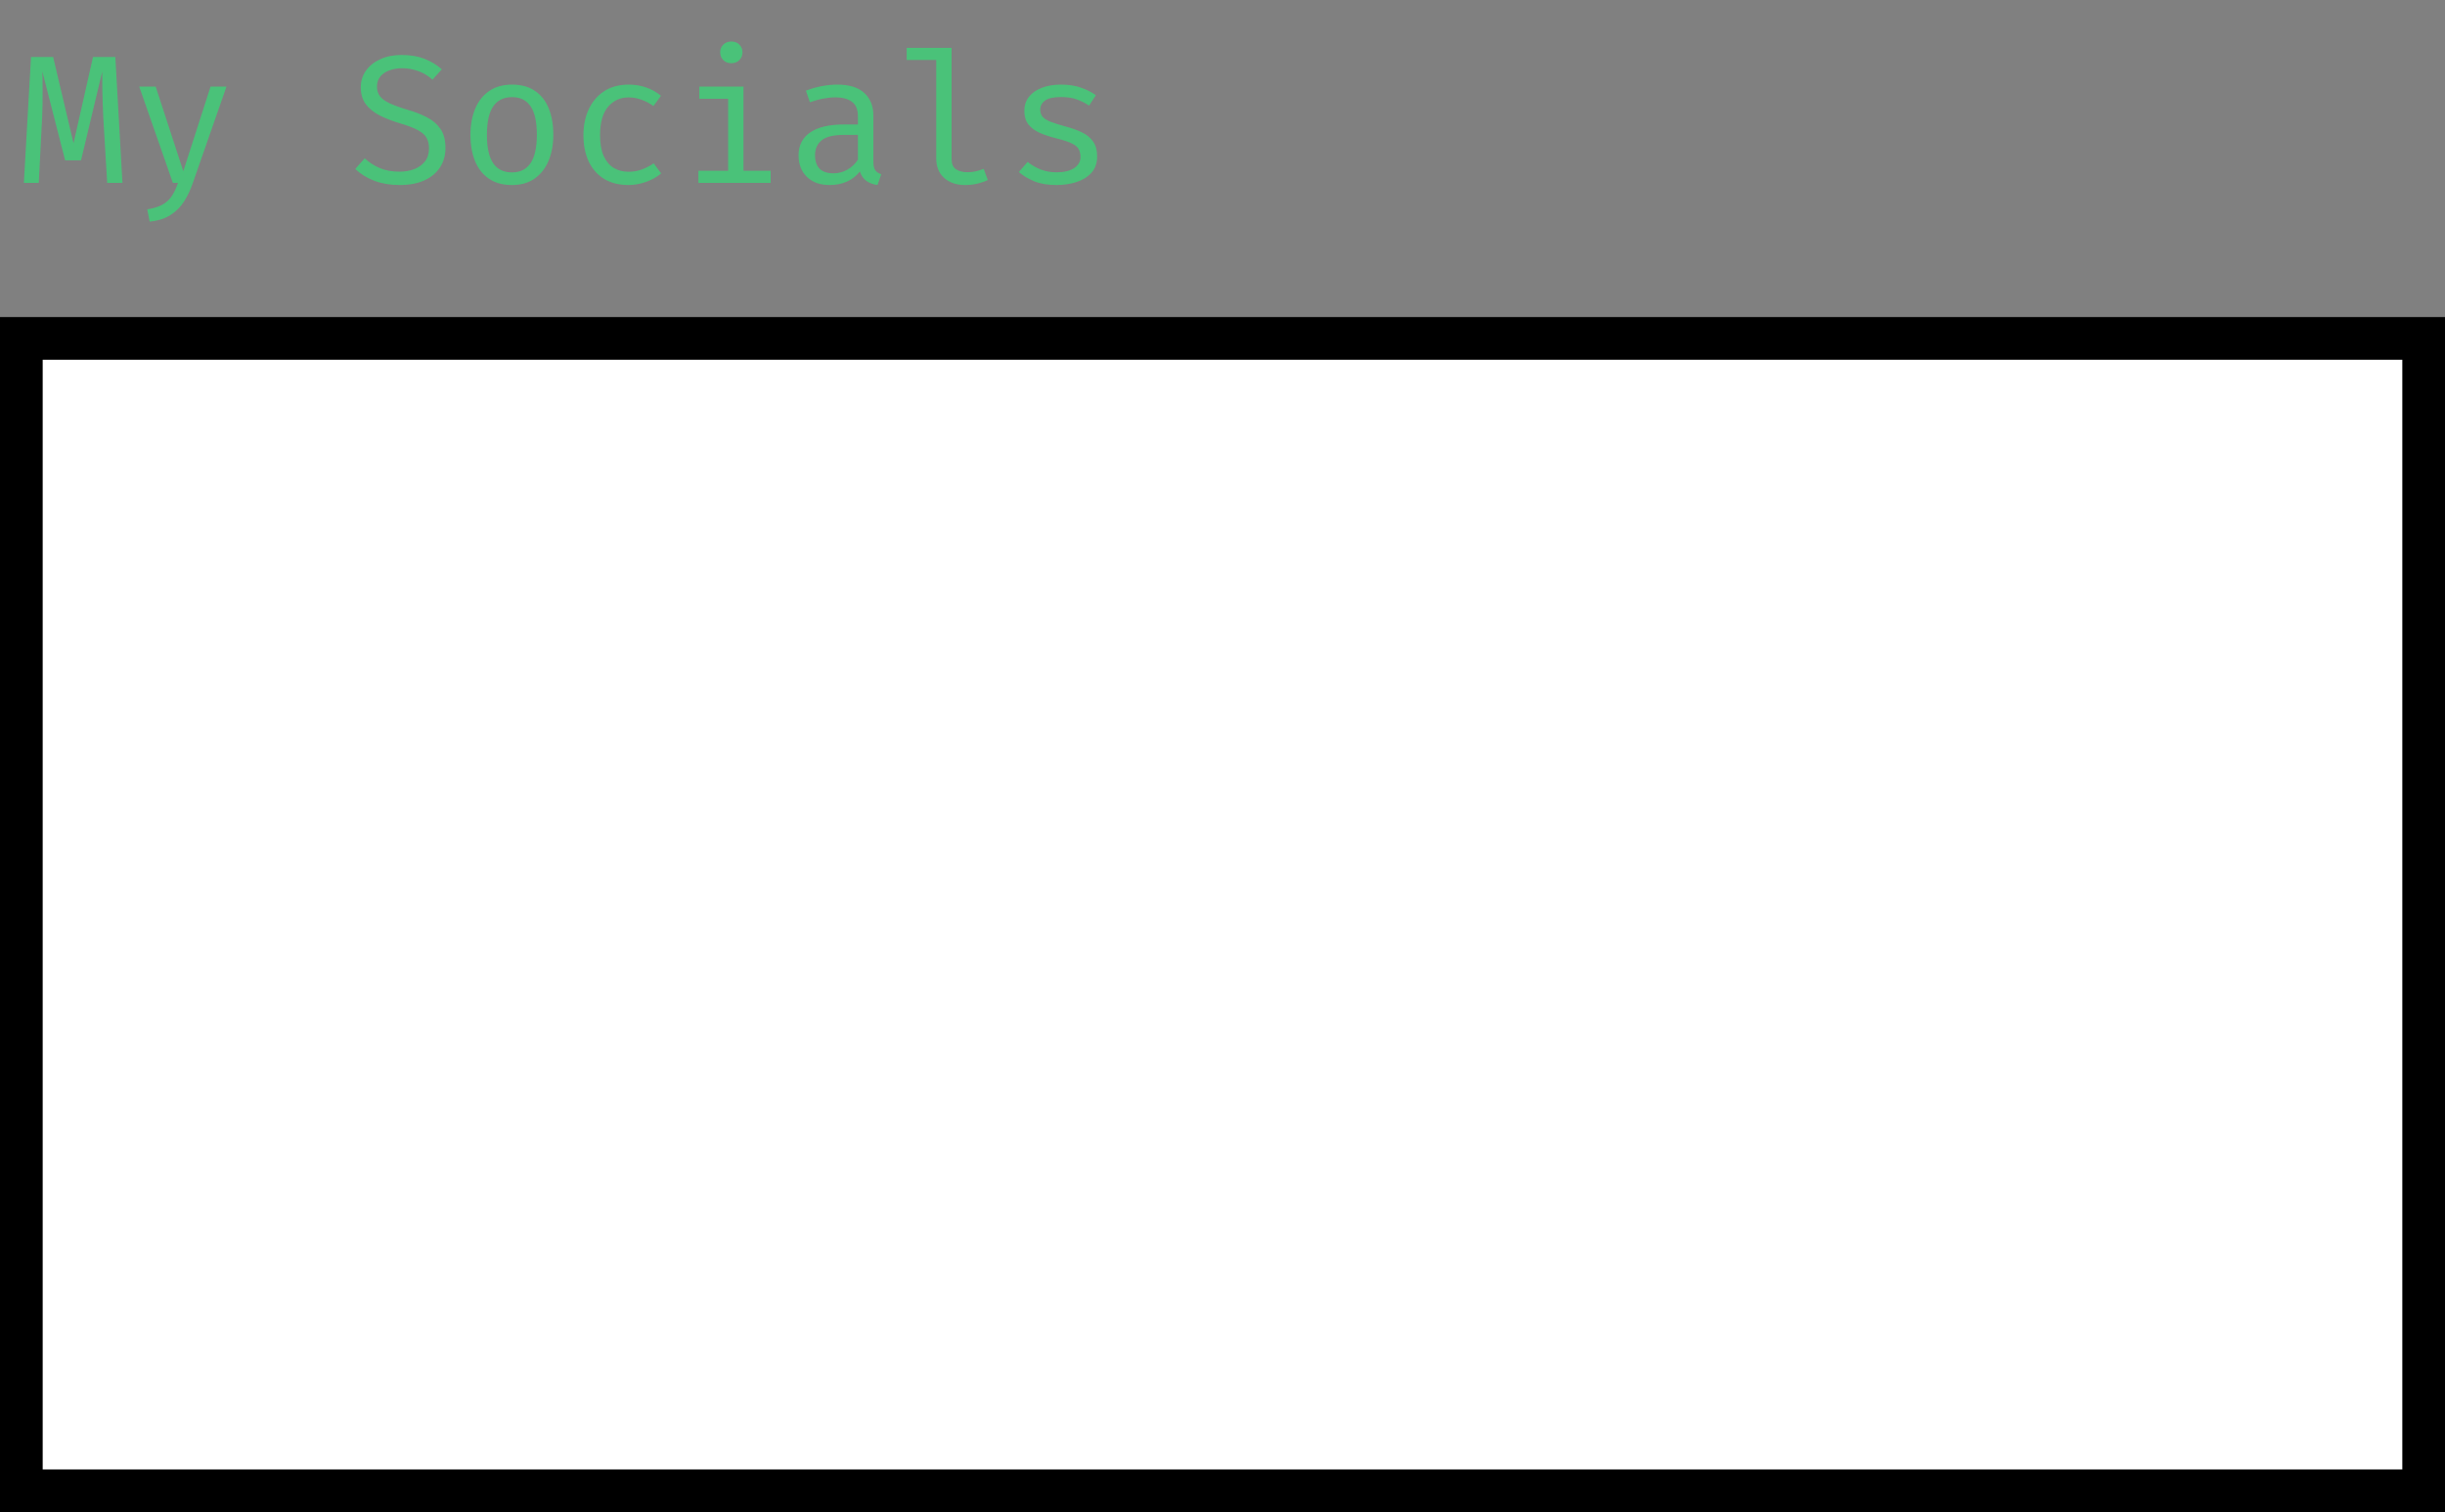 <svg width="401" height="248" viewBox="0 0 401 248" fill="none" xmlns="http://www.w3.org/2000/svg">
<rect x="0" y="0" width="401" height="248" fill="#808080" stroke="none"/>
<rect x="3.5" y="55.5" width="394" height="189" fill="white" stroke="black" stroke-width="7"/>
<path d="M18.915 9.345L20.085 30H17.58L16.935 19.215C16.905 18.485 16.875 17.745 16.845 16.995C16.815 16.245 16.795 15.525 16.785 14.835C16.775 14.145 16.77 13.53 16.77 12.99C16.77 12.45 16.77 12.03 16.77 11.73L13.29 26.295H10.68L6.945 11.73C6.955 12.02 6.965 12.45 6.975 13.02C6.985 13.58 6.99 14.215 6.99 14.925C7 15.635 6.995 16.365 6.975 17.115C6.965 17.855 6.945 18.545 6.915 19.185L6.36 30H3.915L5.085 9.345H8.715L12.06 23.49L15.255 9.345H18.915ZM37.143 14.205L31.593 30.105C31.223 31.175 30.753 32.155 30.183 33.045C29.623 33.935 28.888 34.67 27.978 35.25C27.078 35.84 25.933 36.205 24.543 36.345L24.153 34.335C25.243 34.155 26.103 33.88 26.733 33.51C27.363 33.14 27.858 32.665 28.218 32.085C28.588 31.505 28.913 30.81 29.193 30H28.353L22.833 14.205H25.533L30.063 28.08L34.533 14.205H37.143ZM73.06 24.285C73.06 25.465 72.765 26.515 72.175 27.435C71.585 28.345 70.73 29.06 69.61 29.58C68.49 30.09 67.125 30.345 65.515 30.345C64.005 30.345 62.635 30.115 61.405 29.655C60.185 29.195 59.14 28.545 58.27 27.705L59.815 25.965C60.535 26.635 61.36 27.17 62.29 27.57C63.22 27.96 64.31 28.155 65.56 28.155C66.4 28.155 67.185 28.02 67.915 27.75C68.645 27.47 69.235 27.05 69.685 26.49C70.135 25.92 70.36 25.2 70.36 24.33C70.36 23.66 70.23 23.09 69.97 22.62C69.71 22.15 69.25 21.735 68.59 21.375C67.93 21.005 67.01 20.645 65.83 20.295C64.47 19.895 63.29 19.445 62.29 18.945C61.3 18.435 60.53 17.81 59.98 17.07C59.44 16.33 59.17 15.415 59.17 14.325C59.17 13.295 59.455 12.38 60.025 11.58C60.595 10.78 61.38 10.155 62.38 9.705C63.39 9.245 64.55 9.015 65.86 9.015C67.29 9.015 68.53 9.22 69.58 9.63C70.64 10.03 71.6 10.61 72.46 11.37L70.93 13.065C70.19 12.405 69.395 11.93 68.545 11.64C67.695 11.34 66.83 11.19 65.95 11.19C65.2 11.19 64.51 11.305 63.88 11.535C63.26 11.755 62.76 12.09 62.38 12.54C62.01 12.98 61.825 13.545 61.825 14.235C61.825 14.825 61.985 15.335 62.305 15.765C62.625 16.195 63.165 16.59 63.925 16.95C64.685 17.3 65.72 17.67 67.03 18.06C68.1 18.37 69.09 18.76 70 19.23C70.92 19.69 71.66 20.32 72.22 21.12C72.78 21.91 73.06 22.965 73.06 24.285ZM83.983 13.875C85.473 13.875 86.718 14.215 87.718 14.895C88.728 15.565 89.483 16.515 89.983 17.745C90.493 18.975 90.748 20.425 90.748 22.095C90.748 23.705 90.488 25.13 89.968 26.37C89.448 27.61 88.683 28.585 87.673 29.295C86.673 29.995 85.433 30.345 83.953 30.345C82.473 30.345 81.228 30.005 80.218 29.325C79.208 28.645 78.443 27.69 77.923 26.46C77.413 25.22 77.158 23.775 77.158 22.125C77.158 20.495 77.418 19.06 77.938 17.82C78.458 16.58 79.223 15.615 80.233 14.925C81.253 14.225 82.503 13.875 83.983 13.875ZM83.983 15.93C82.623 15.93 81.593 16.435 80.893 17.445C80.203 18.445 79.858 20.005 79.858 22.125C79.858 24.205 80.198 25.75 80.878 26.76C81.568 27.77 82.593 28.275 83.953 28.275C85.313 28.275 86.333 27.77 87.013 26.76C87.703 25.75 88.048 24.195 88.048 22.095C88.048 19.995 87.708 18.445 87.028 17.445C86.348 16.435 85.333 15.93 83.983 15.93ZM103.096 28.17C103.886 28.17 104.621 28.04 105.301 27.78C105.991 27.52 106.626 27.19 107.206 26.79L108.436 28.44C107.746 29.03 106.916 29.495 105.946 29.835C104.976 30.175 104.026 30.345 103.096 30.345C101.526 30.345 100.186 30.01 99.076 29.34C97.976 28.66 97.136 27.71 96.556 26.49C95.976 25.26 95.686 23.82 95.686 22.17C95.686 20.59 95.976 19.175 96.556 17.925C97.146 16.665 97.991 15.675 99.091 14.955C100.201 14.235 101.546 13.875 103.126 13.875C104.136 13.875 105.081 14.03 105.961 14.34C106.851 14.64 107.666 15.095 108.406 15.705L107.176 17.385C106.506 16.915 105.831 16.565 105.151 16.335C104.481 16.095 103.796 15.975 103.096 15.975C101.736 15.975 100.616 16.485 99.736 17.505C98.856 18.525 98.416 20.08 98.416 22.17C98.416 23.57 98.616 24.715 99.016 25.605C99.426 26.485 99.981 27.135 100.681 27.555C101.391 27.965 102.196 28.17 103.096 28.17ZM121.94 14.205V28.005H126.395V30H114.545V28.005H119.42V16.2H114.695V14.205H121.94ZM119.93 6.81C120.49 6.81 120.935 6.98 121.265 7.32C121.605 7.66 121.775 8.075 121.775 8.565C121.775 9.075 121.605 9.505 121.265 9.855C120.935 10.195 120.49 10.365 119.93 10.365C119.4 10.365 118.965 10.195 118.625 9.855C118.285 9.505 118.115 9.075 118.115 8.565C118.115 8.075 118.285 7.66 118.625 7.32C118.965 6.98 119.4 6.81 119.93 6.81ZM143.243 26.55C143.243 27.18 143.348 27.64 143.558 27.93C143.768 28.22 144.093 28.435 144.533 28.575L143.918 30.345C143.238 30.255 142.643 30.04 142.133 29.7C141.623 29.35 141.253 28.825 141.023 28.125C140.453 28.855 139.743 29.41 138.893 29.79C138.043 30.16 137.103 30.345 136.073 30.345C134.493 30.345 133.248 29.9 132.338 29.01C131.428 28.12 130.973 26.94 130.973 25.47C130.973 23.84 131.608 22.59 132.878 21.72C134.148 20.85 135.983 20.415 138.383 20.415H140.708V19.095C140.708 17.955 140.373 17.15 139.703 16.68C139.043 16.2 138.123 15.96 136.943 15.96C136.423 15.96 135.813 16.025 135.113 16.155C134.413 16.275 133.653 16.48 132.833 16.77L132.173 14.865C133.143 14.505 134.053 14.25 134.903 14.1C135.753 13.95 136.563 13.875 137.333 13.875C139.303 13.875 140.778 14.335 141.758 15.255C142.748 16.165 143.243 17.405 143.243 18.975V26.55ZM136.718 28.425C137.498 28.425 138.243 28.23 138.953 27.84C139.663 27.44 140.248 26.89 140.708 26.19V22.125H138.428C136.688 22.125 135.458 22.425 134.738 23.025C134.028 23.625 133.673 24.43 133.673 25.44C133.673 26.42 133.923 27.165 134.423 27.675C134.933 28.175 135.698 28.425 136.718 28.425ZM156.071 7.845V26.1C156.071 26.88 156.311 27.435 156.791 27.765C157.281 28.085 157.911 28.245 158.681 28.245C159.161 28.245 159.616 28.195 160.046 28.095C160.476 27.995 160.906 27.86 161.336 27.69L162.011 29.535C161.581 29.745 161.046 29.93 160.406 30.09C159.776 30.26 159.061 30.345 158.261 30.345C156.861 30.345 155.726 29.96 154.856 29.19C153.986 28.41 153.551 27.335 153.551 25.965V9.84H148.706V7.845H156.071ZM173.28 28.26C174.49 28.26 175.445 28.035 176.145 27.585C176.855 27.125 177.21 26.515 177.21 25.755C177.21 25.275 177.12 24.86 176.94 24.51C176.77 24.16 176.415 23.845 175.875 23.565C175.335 23.285 174.505 23.005 173.385 22.725C172.295 22.455 171.345 22.145 170.535 21.795C169.735 21.435 169.11 20.97 168.66 20.4C168.22 19.83 168 19.09 168 18.18C168 17.29 168.25 16.525 168.75 15.885C169.26 15.235 169.965 14.74 170.865 14.4C171.765 14.05 172.81 13.875 174 13.875C175.27 13.875 176.375 14.045 177.315 14.385C178.265 14.715 179.07 15.125 179.73 15.615L178.62 17.325C178.02 16.915 177.36 16.58 176.64 16.32C175.92 16.05 175.05 15.915 174.03 15.915C172.79 15.915 171.91 16.11 171.39 16.5C170.87 16.88 170.61 17.375 170.61 17.985C170.61 18.445 170.735 18.83 170.985 19.14C171.245 19.44 171.68 19.715 172.29 19.965C172.9 20.205 173.74 20.47 174.81 20.76C175.84 21.03 176.735 21.355 177.495 21.735C178.265 22.115 178.865 22.615 179.295 23.235C179.725 23.855 179.94 24.655 179.94 25.635C179.94 26.755 179.62 27.665 178.98 28.365C178.34 29.055 177.51 29.56 176.49 29.88C175.48 30.19 174.41 30.345 173.28 30.345C171.85 30.345 170.63 30.14 169.62 29.73C168.62 29.31 167.78 28.805 167.1 28.215L168.54 26.55C169.16 27.06 169.87 27.475 170.67 27.795C171.48 28.105 172.35 28.26 173.28 28.26Z" fill="#4AC279"/>
</svg>
